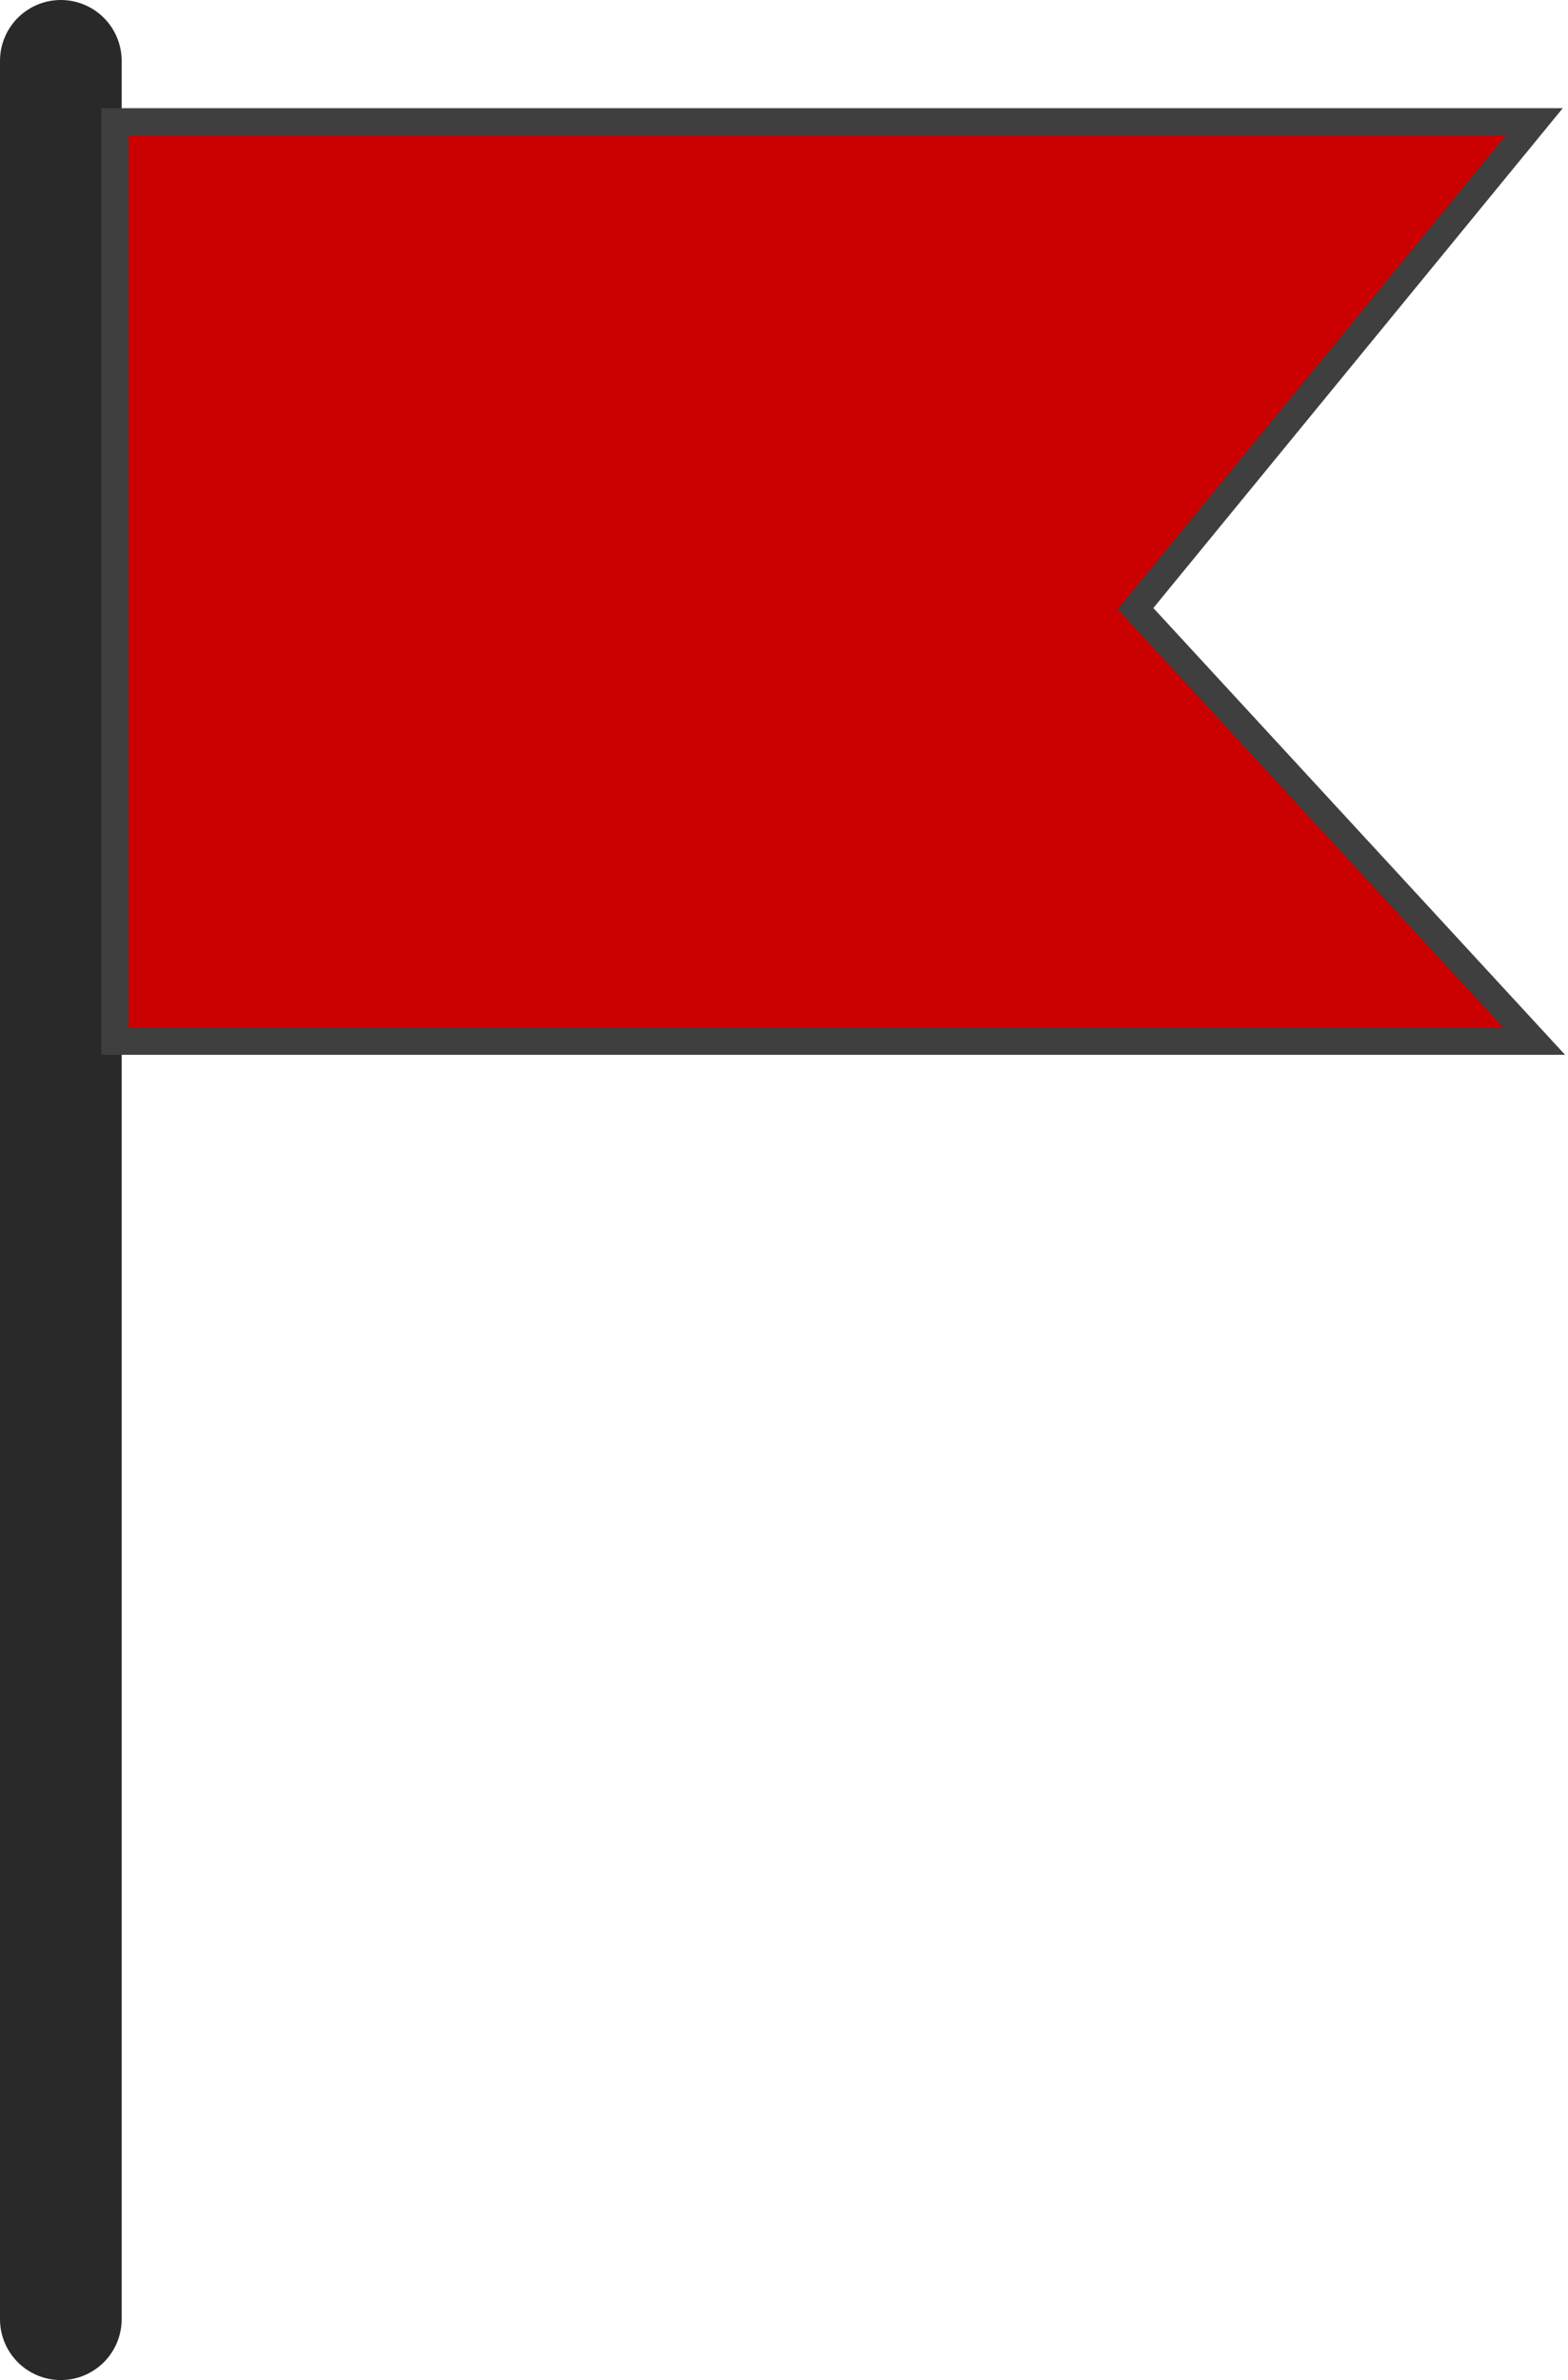 <svg width="116" height="176" viewBox="0 0 116 176" fill="none" xmlns="http://www.w3.org/2000/svg">
<line x1="4.5" y1="4.5" x2="4.5" y2="171.5" stroke="#292929" stroke-width="9" stroke-linecap="round"/>
<path d="M8.5 9H113.5L84 45L113.5 77H8.5V9Z" fill="#CA0000" stroke="#3F3F3F" stroke-width="2"/>
</svg>
